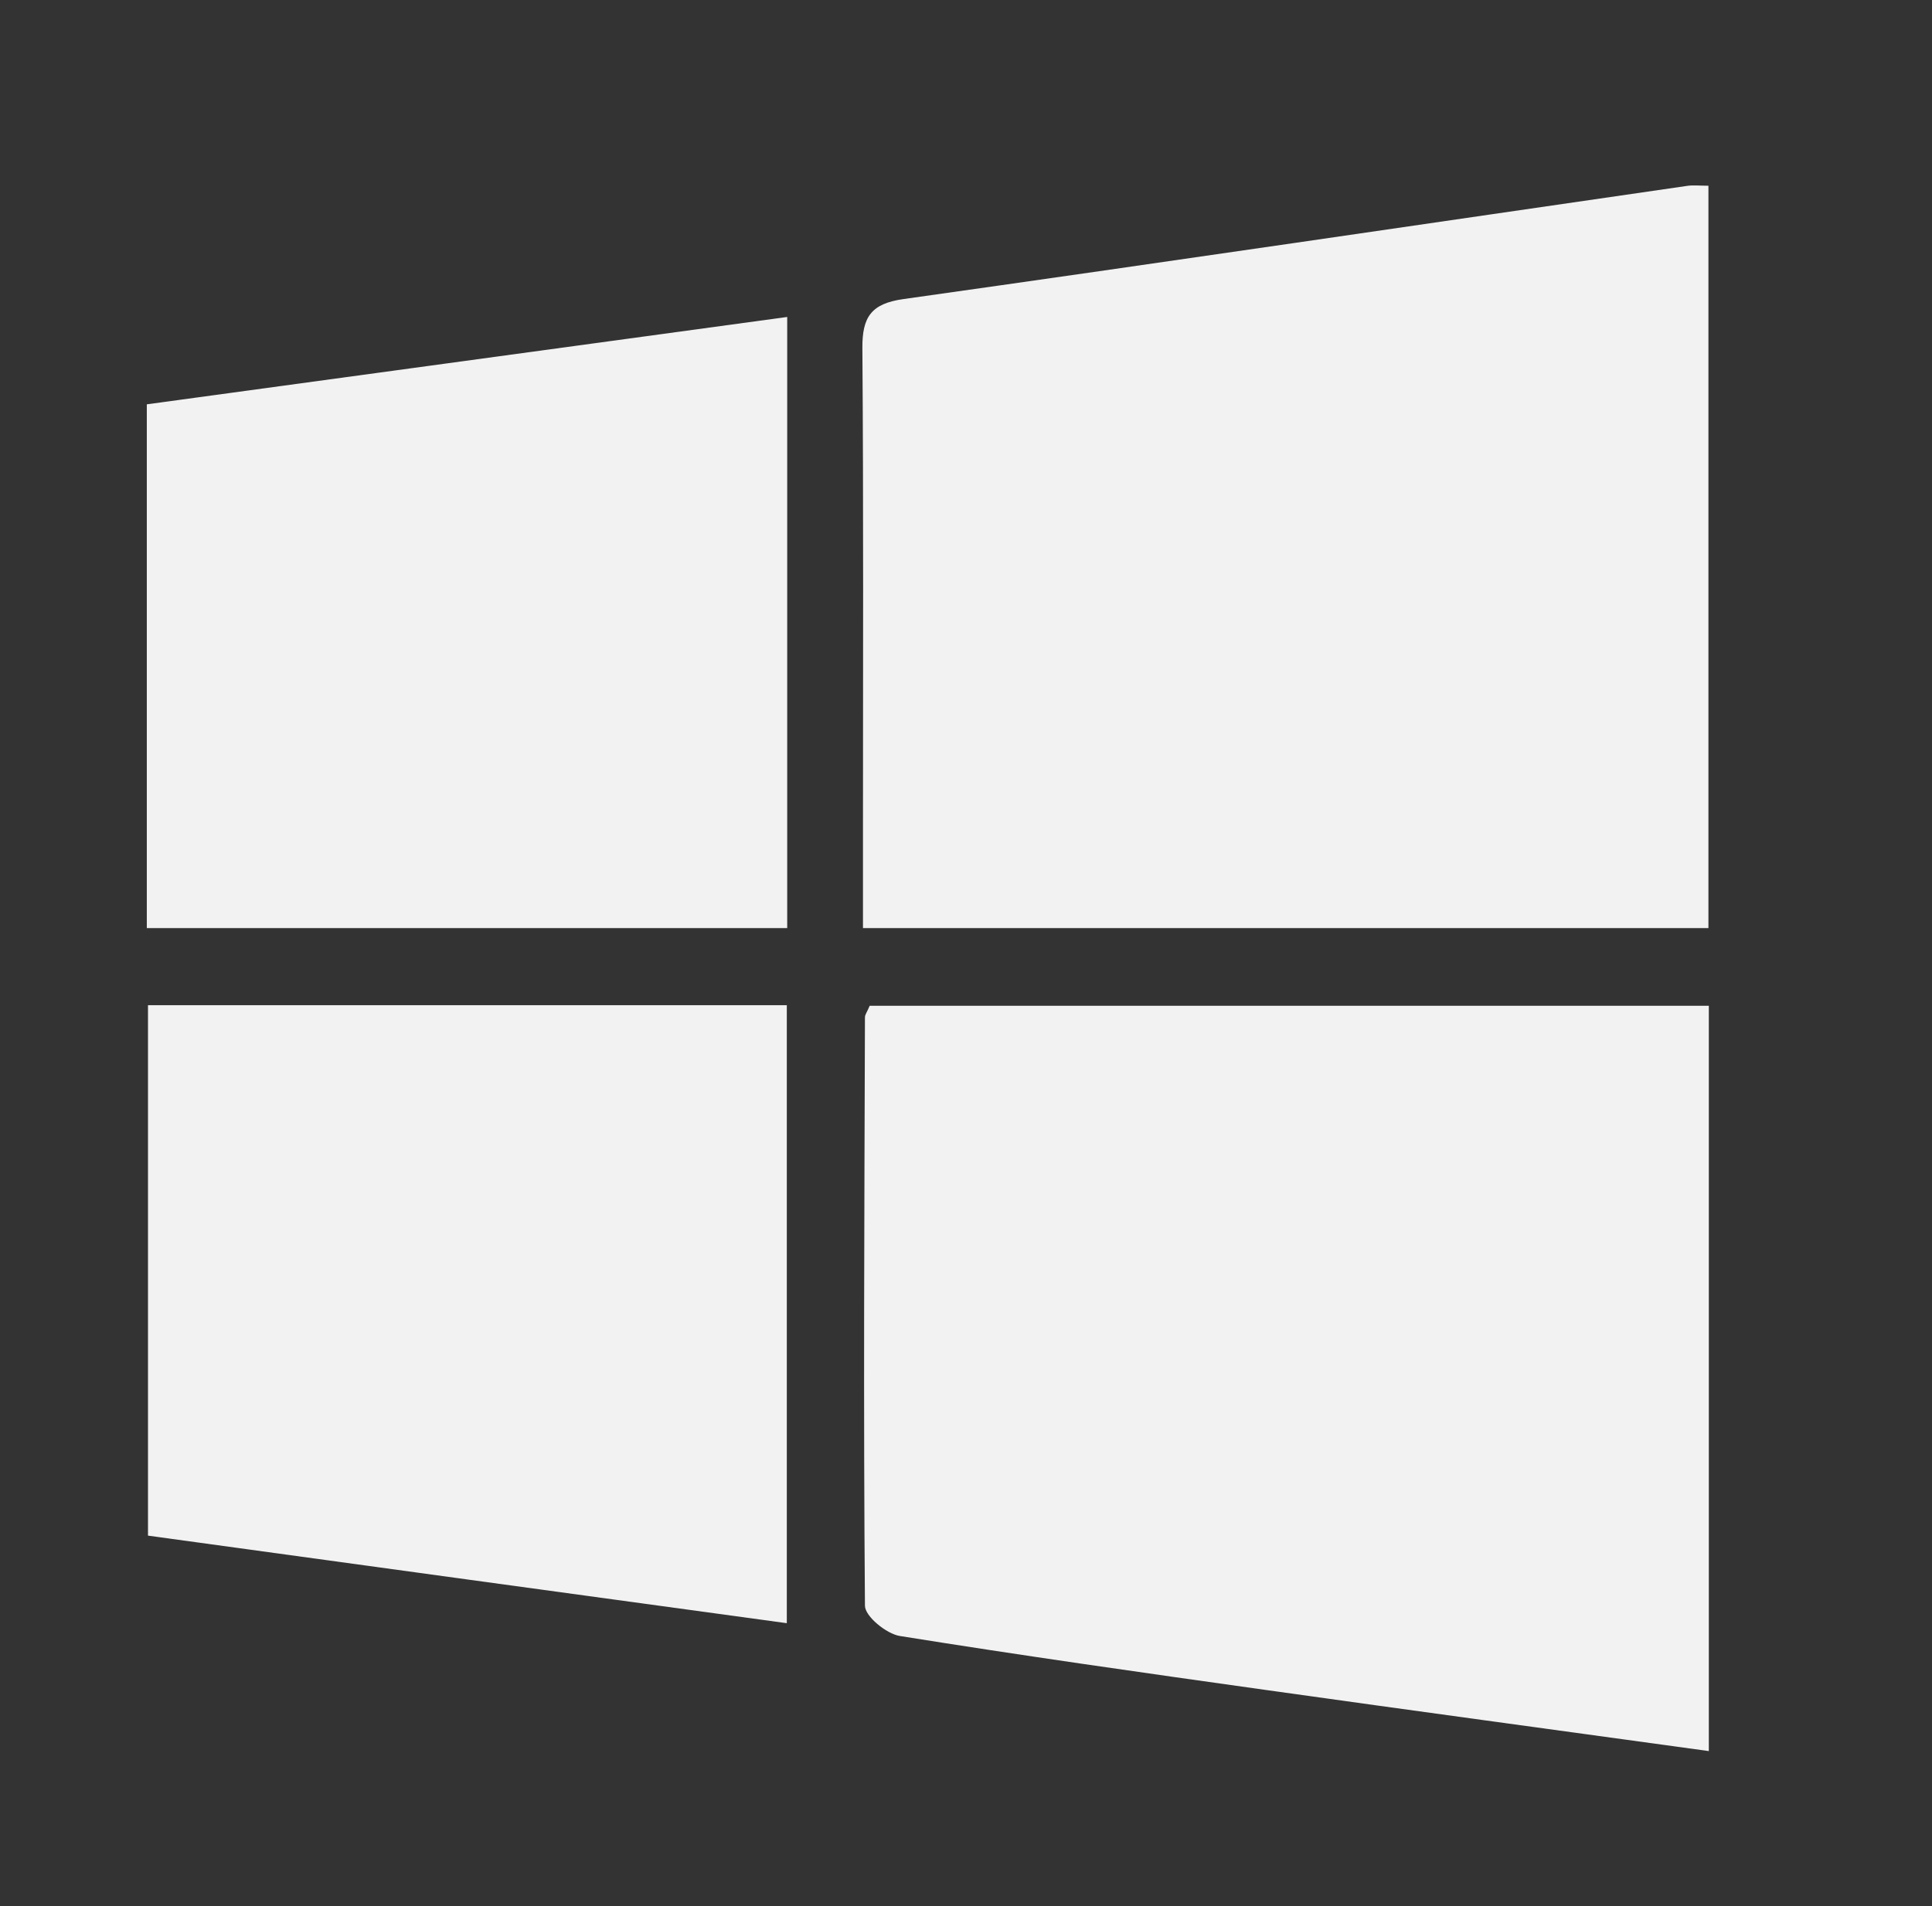 <?xml version="1.0" encoding="utf-8"?>
<!-- Generator: Adobe Illustrator 22.0.0, SVG Export Plug-In . SVG Version: 6.00 Build 0)  -->
<svg version="1.1" id="Capa_1" xmlns="http://www.w3.org/2000/svg" xmlns:xlink="http://www.w3.org/1999/xlink" x="0px" y="0px"
	 viewBox="0 0 98.17 96.89" enable-background="new 0 0 98.17 96.89" xml:space="preserve">
<rect x="0" y="0" width="98.17" height="96.89" fill="#333333" stroke="none"/>
<g>
	<g>
		<defs>
			<path id="SVGID_1_" d="M-128.89-7.35v124.35c0,5.66-4.56,10.28-10.32,10.63c-0.09,0.01-0.18,0.01-0.28,0.01
				c-0.14,0-0.28,0.01-0.43,0.01h-118.27c-0.14,0-0.28,0-0.43-0.01c-0.09,0-0.18-0.01-0.28-0.01c-5.76-0.35-10.32-4.98-10.32-10.63
				V-7.35c0-0.18,0.01-0.37,0.01-0.55c0-0.05,0-0.09,0.01-0.14c0.33-4.99,4.21-9.05,9.22-9.83h0c0.58-0.09,1.17-0.14,1.77-0.14
				h118.27c5.85,0,10.64,4.41,11,9.98c0.01,0.09,0.01,0.18,0.01,0.27c0,0.07,0,0.14,0.01,0.21C-128.89-7.49-128.89-7.42-128.89-7.35
				"/>
		</defs>
		<clipPath id="SVGID_2_">
			<use xlink:href="#SVGID_1_"  overflow="visible"/>
		</clipPath>
		<polygon clip-path="url(#SVGID_2_)" fill="#FFFFFF" points="689.08,-240.12 689.08,-240.16 -276.05,-240.16 -276.05,603.93 
			689.11,603.93 689.11,-240.16 689.08,-240.16 689.08,-240.12 689.04,-240.12 689.04,603.86 -275.97,603.86 -275.97,-240.09 
			689.08,-240.09 689.08,-240.12 689.04,-240.12 		"/>
	</g>
</g>
<g>
	<path fill="#F1F2F1" d="M86.83,51.12c0,12.73,0,25.25,0,37.88c-7.61-1.05-15.08-2.06-22.54-3.11c-6.2-0.87-12.4-1.75-18.57-2.74
		c-0.68-0.11-1.77-1-1.77-1.54c-0.08-9.97-0.03-19.93,0-29.9c0-0.15,0.12-0.29,0.24-0.59C58.31,51.12,72.49,51.12,86.83,51.12z"/>
	<path fill="#F1F2F1" d="M43.85,47.17c0-1.78,0-3.45,0-5.12c0-8.12,0.03-16.24-0.03-24.36c-0.01-1.57,0.44-2.26,2.09-2.49
		c13.27-1.87,26.54-3.83,39.8-5.75c0.31-0.05,0.64-0.01,1.1-0.01c0,12.51,0,25.03,0,37.73C72.68,47.17,58.5,47.17,43.85,47.17z"/>
	<path fill="#F1F2F1" d="M39.98,82.5c-10.9-1.49-21.63-2.96-32.46-4.45c0-9.06,0-17.95,0-26.96c10.85,0,21.59,0,32.46,0
		C39.98,61.52,39.98,71.87,39.98,82.5z"/>
	<path fill="#F1F2F1" d="M7.46,47.17c0-8.94,0-17.68,0-26.62C18.31,19.07,29.09,17.6,40,16.11c0,10.35,0,20.61,0,31.06
		C29.24,47.17,18.45,47.17,7.46,47.17z"/>
</g>
</svg>
